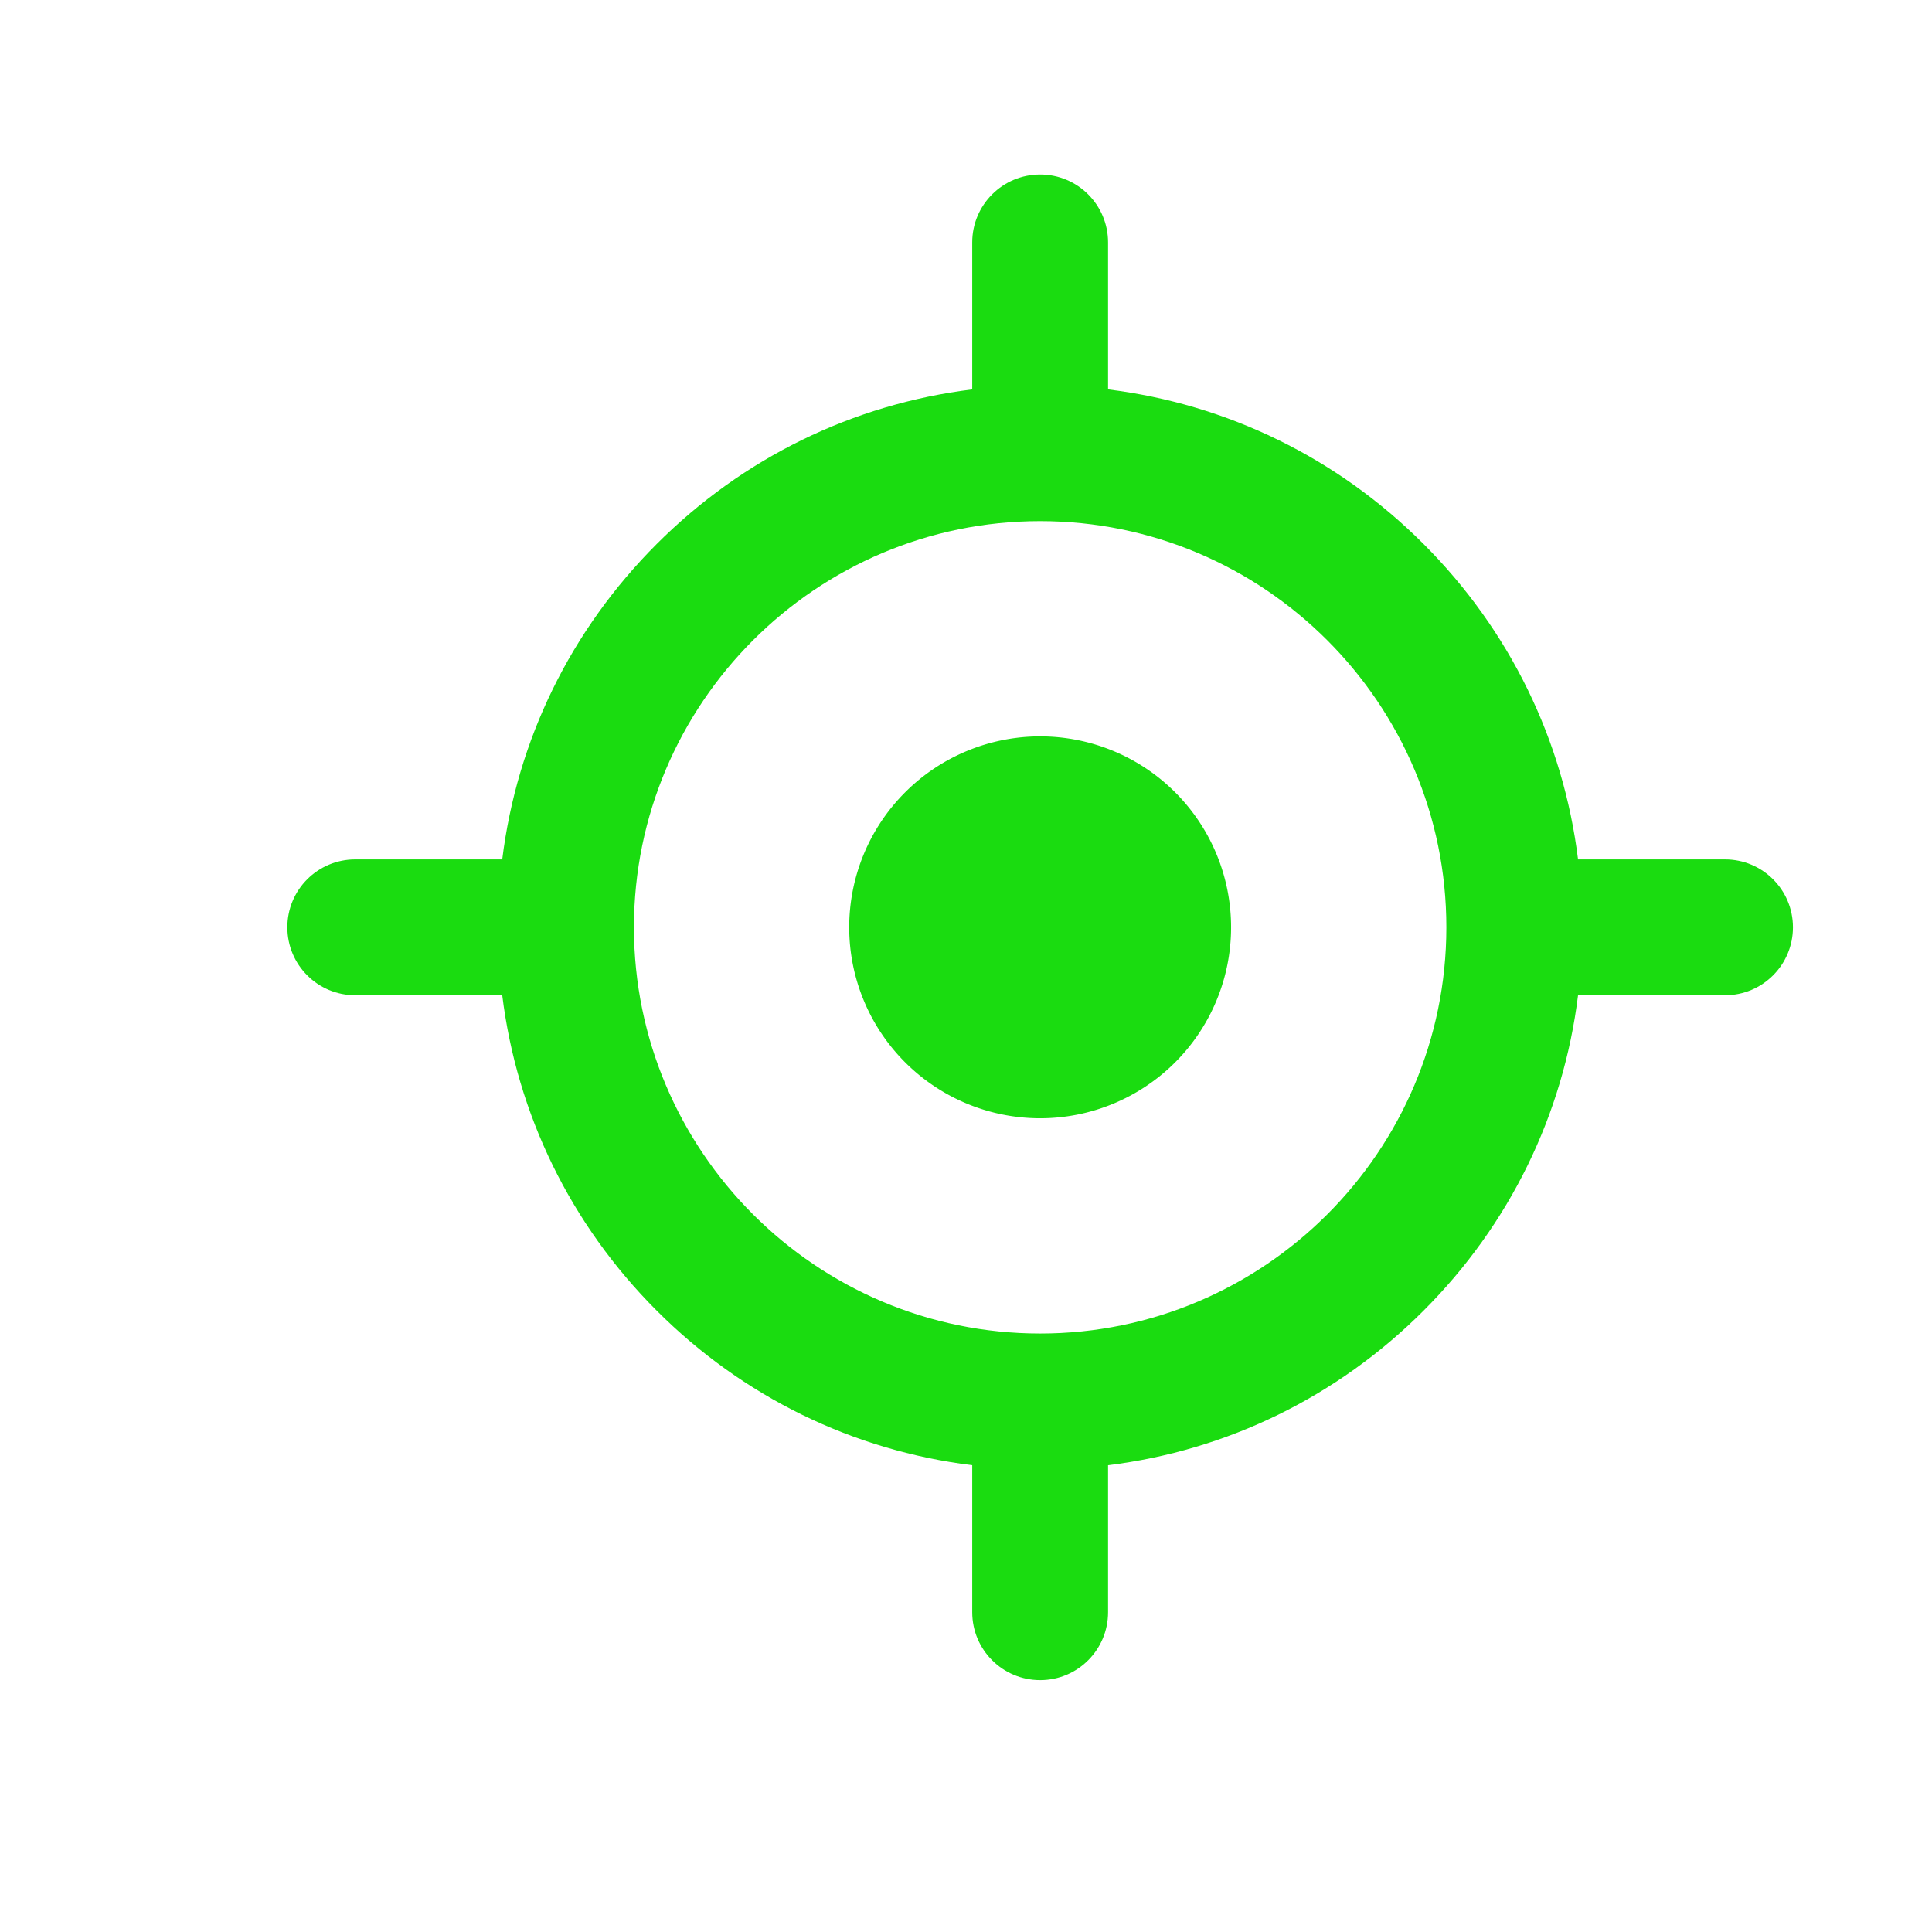 <?xml version="1.0" standalone="no"?><!DOCTYPE svg PUBLIC "-//W3C//DTD SVG 1.1//EN" "http://www.w3.org/Graphics/SVG/1.1/DTD/svg11.dtd"><svg t="1628608236422" class="icon" viewBox="0 0 1024 1024" version="1.1" xmlns="http://www.w3.org/2000/svg" p-id="2793" xmlns:xlink="http://www.w3.org/1999/xlink" width="128" height="128"><defs><style type="text/css"></style></defs><path d="M914.3 455.5h-77.9c-7.8-63.1-36.2-121.5-81.9-167.2-45.7-45.7-104.1-74.1-167.2-81.9v-77.9c0-19.9-16.1-36-36-36s-36 16.1-36 36v77.9c-63.1 7.8-121.5 36.2-167.2 81.9-45.7 45.7-74.1 104-81.9 167.2h-77.9c-19.9 0-36 16.1-36 36s16.1 36 36 36h77.9c7.8 63.1 36.2 121.5 81.9 167.2 45.7 45.7 104 74.1 167.2 81.9v77.9c0 19.9 16.1 36 36 36s36-16.1 36-36v-77.9c63.1-7.8 121.5-36.2 167.2-81.9 45.7-45.7 74.1-104 81.9-167.2h77.9c19.9 0 36-16.1 36-36s-16.1-36-36-36z m-363 251.3c-118.7 0-215.3-96.6-215.3-215.3s96.6-215.3 215.3-215.3c118.7 0 215.3 96.6 215.3 215.3 0 118.7-96.6 215.3-215.3 215.3z" fill="#1adc10" p-id="2794"></path><path d="M551.3 491.5m-101.2 0a101.2 101.2 0 1 0 202.4 0 101.2 101.2 0 1 0-202.4 0Z" fill="#1adc10" p-id="2795"></path></svg>